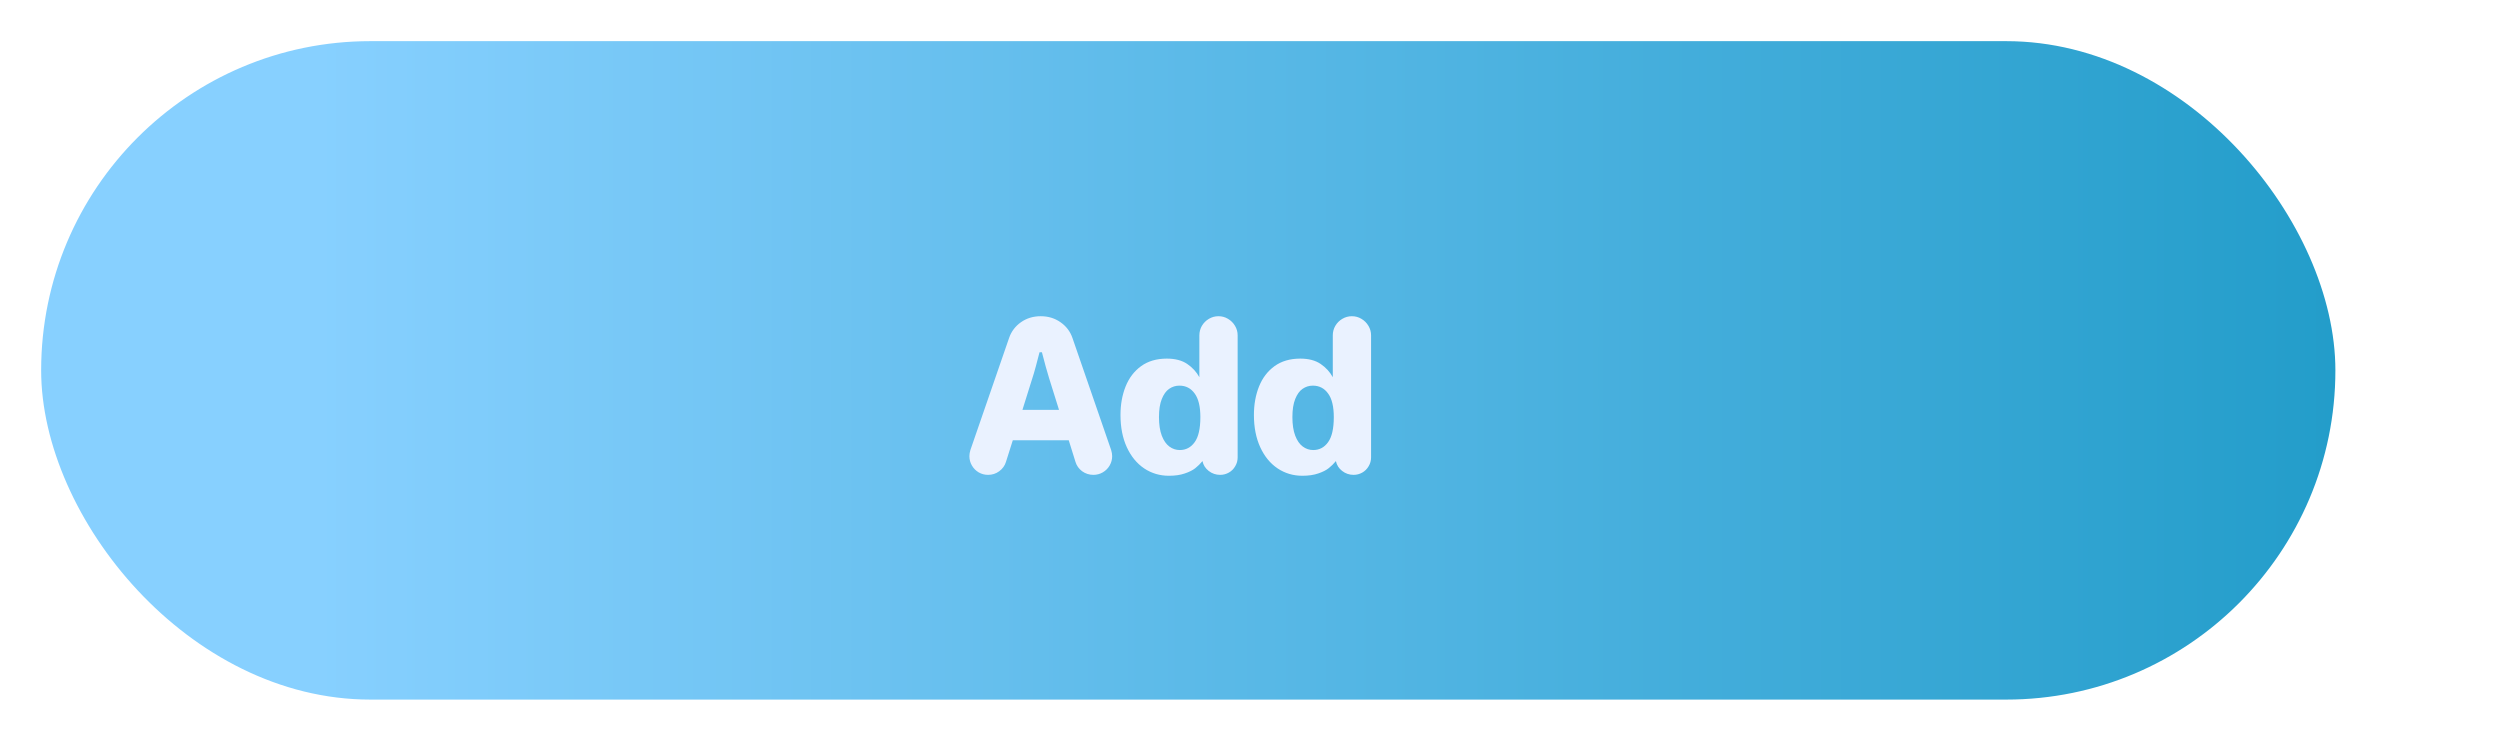 <svg width="243" height="72" viewBox="0 0 243 72" fill="none" xmlns="http://www.w3.org/2000/svg">
<g filter="url(#filter0_d_7_4)">
<rect x="4" width="223" height="64" rx="32" fill="url(#paint0_linear_7_4)"/>
</g>
<g filter="url(#filter1_d_7_4)">
<path d="M96.041 41.156C95.709 41.156 95.403 41.075 95.123 40.912C94.85 40.749 94.632 40.528 94.469 40.248C94.306 39.968 94.225 39.665 94.225 39.34C94.225 39.158 94.257 38.959 94.322 38.744L98.082 27.855C98.297 27.224 98.681 26.713 99.234 26.322C99.788 25.932 100.429 25.736 101.158 25.736C101.887 25.736 102.529 25.932 103.082 26.322C103.642 26.713 104.029 27.224 104.244 27.855L108.004 38.744C108.069 38.959 108.102 39.158 108.102 39.34C108.102 39.665 108.02 39.968 107.857 40.248C107.695 40.528 107.473 40.749 107.193 40.912C106.913 41.075 106.607 41.156 106.275 41.156C105.872 41.156 105.507 41.039 105.182 40.805C104.863 40.564 104.648 40.261 104.537 39.897L103.883 37.797H98.443L97.779 39.897C97.669 40.261 97.451 40.564 97.125 40.805C96.806 41.039 96.445 41.156 96.041 41.156ZM99.381 34.838H102.936L101.979 31.781C101.907 31.566 101.796 31.186 101.646 30.639C101.497 30.092 101.373 29.626 101.275 29.242H101.041C100.963 29.561 100.846 30.01 100.689 30.59C100.533 31.163 100.416 31.56 100.338 31.781L99.381 34.838ZM113.619 41.244C112.734 41.244 111.933 41.007 111.217 40.531C110.501 40.05 109.938 39.363 109.527 38.471C109.117 37.579 108.912 36.534 108.912 35.336C108.912 34.314 109.078 33.389 109.41 32.562C109.742 31.736 110.243 31.078 110.914 30.59C111.591 30.102 112.424 29.857 113.414 29.857C114.228 29.857 114.889 30.03 115.396 30.375C115.904 30.72 116.298 31.15 116.578 31.664V27.602C116.578 27.263 116.66 26.954 116.822 26.674C116.992 26.387 117.219 26.16 117.506 25.99C117.792 25.821 118.102 25.736 118.434 25.736C118.772 25.736 119.081 25.821 119.361 25.99C119.648 26.16 119.876 26.387 120.045 26.674C120.214 26.954 120.299 27.263 120.299 27.602V39.457C120.299 39.77 120.221 40.056 120.064 40.316C119.915 40.577 119.71 40.782 119.449 40.932C119.189 41.081 118.906 41.156 118.6 41.156C118.183 41.156 117.812 41.029 117.486 40.775C117.161 40.522 116.959 40.203 116.881 39.818C116.673 40.072 116.441 40.3 116.188 40.502C115.934 40.704 115.592 40.876 115.162 41.02C114.739 41.169 114.225 41.244 113.619 41.244ZM114.674 38.744C115.273 38.744 115.755 38.49 116.119 37.982C116.49 37.475 116.676 36.661 116.676 35.541C116.676 34.512 116.49 33.747 116.119 33.246C115.755 32.738 115.26 32.484 114.635 32.484C114.27 32.484 113.938 32.589 113.639 32.797C113.346 32.999 113.108 33.328 112.926 33.783C112.743 34.239 112.652 34.825 112.652 35.541C112.652 36.264 112.743 36.866 112.926 37.348C113.108 37.823 113.352 38.175 113.658 38.402C113.964 38.63 114.303 38.744 114.674 38.744ZM126.588 41.244C125.702 41.244 124.902 41.007 124.186 40.531C123.469 40.05 122.906 39.363 122.496 38.471C122.086 37.579 121.881 36.534 121.881 35.336C121.881 34.314 122.047 33.389 122.379 32.562C122.711 31.736 123.212 31.078 123.883 30.59C124.56 30.102 125.393 29.857 126.383 29.857C127.197 29.857 127.857 30.03 128.365 30.375C128.873 30.72 129.267 31.15 129.547 31.664V27.602C129.547 27.263 129.628 26.954 129.791 26.674C129.96 26.387 130.188 26.16 130.475 25.99C130.761 25.821 131.07 25.736 131.402 25.736C131.741 25.736 132.05 25.821 132.33 25.99C132.617 26.16 132.844 26.387 133.014 26.674C133.183 26.954 133.268 27.263 133.268 27.602V39.457C133.268 39.77 133.189 40.056 133.033 40.316C132.883 40.577 132.678 40.782 132.418 40.932C132.158 41.081 131.874 41.156 131.568 41.156C131.152 41.156 130.781 41.029 130.455 40.775C130.13 40.522 129.928 40.203 129.85 39.818C129.641 40.072 129.41 40.3 129.156 40.502C128.902 40.704 128.561 40.876 128.131 41.02C127.708 41.169 127.193 41.244 126.588 41.244ZM127.643 38.744C128.242 38.744 128.723 38.49 129.088 37.982C129.459 37.475 129.645 36.661 129.645 35.541C129.645 34.512 129.459 33.747 129.088 33.246C128.723 32.738 128.229 32.484 127.604 32.484C127.239 32.484 126.907 32.589 126.607 32.797C126.314 32.999 126.077 33.328 125.895 33.783C125.712 34.239 125.621 34.825 125.621 35.541C125.621 36.264 125.712 36.866 125.895 37.348C126.077 37.823 126.321 38.175 126.627 38.402C126.933 38.63 127.271 38.744 127.643 38.744Z" fill="#EAF2FF"/>
</g>
<defs>
<filter id="filter0_d_7_4" x="0" y="0" width="231" height="72" filterUnits="userSpaceOnUse" color-interpolation-filters="sRGB">
<feFlood flood-opacity="0" result="BackgroundImageFix"/>
<feColorMatrix in="SourceAlpha" type="matrix" values="0 0 0 0 0 0 0 0 0 0 0 0 0 0 0 0 0 0 127 0" result="hardAlpha"/>
<feOffset dy="4"/>
<feGaussianBlur stdDeviation="2"/>
<feComposite in2="hardAlpha" operator="out"/>
<feColorMatrix type="matrix" values="0 0 0 0 0 0 0 0 0 0 0 0 0 0 0 0 0 0 0.25 0"/>
<feBlend mode="normal" in2="BackgroundImageFix" result="effect1_dropShadow_7_4"/>
<feBlend mode="normal" in="SourceGraphic" in2="effect1_dropShadow_7_4" result="shape"/>
</filter>
<filter id="filter1_d_7_4" x="90.225" y="25.736" width="47.043" height="24.508" filterUnits="userSpaceOnUse" color-interpolation-filters="sRGB">
<feFlood flood-opacity="0" result="BackgroundImageFix"/>
<feColorMatrix in="SourceAlpha" type="matrix" values="0 0 0 0 0 0 0 0 0 0 0 0 0 0 0 0 0 0 127 0" result="hardAlpha"/>
<feOffset dy="5"/>
<feGaussianBlur stdDeviation="2"/>
<feComposite in2="hardAlpha" operator="out"/>
<feColorMatrix type="matrix" values="0 0 0 0 0 0 0 0 0 0 0 0 0 0 0 0 0 0 0.25 0"/>
<feBlend mode="normal" in2="BackgroundImageFix" result="effect1_dropShadow_7_4"/>
<feBlend mode="normal" in="SourceGraphic" in2="effect1_dropShadow_7_4" result="shape"/>
</filter>
<linearGradient id="paint0_linear_7_4" x1="4" y1="32" x2="227" y2="32" gradientUnits="userSpaceOnUse">
<stop offset="0.12" stop-color="#87D0FF"/>
<stop offset="1" stop-color="#239DCA"/>
</linearGradient>
</defs>
</svg>

